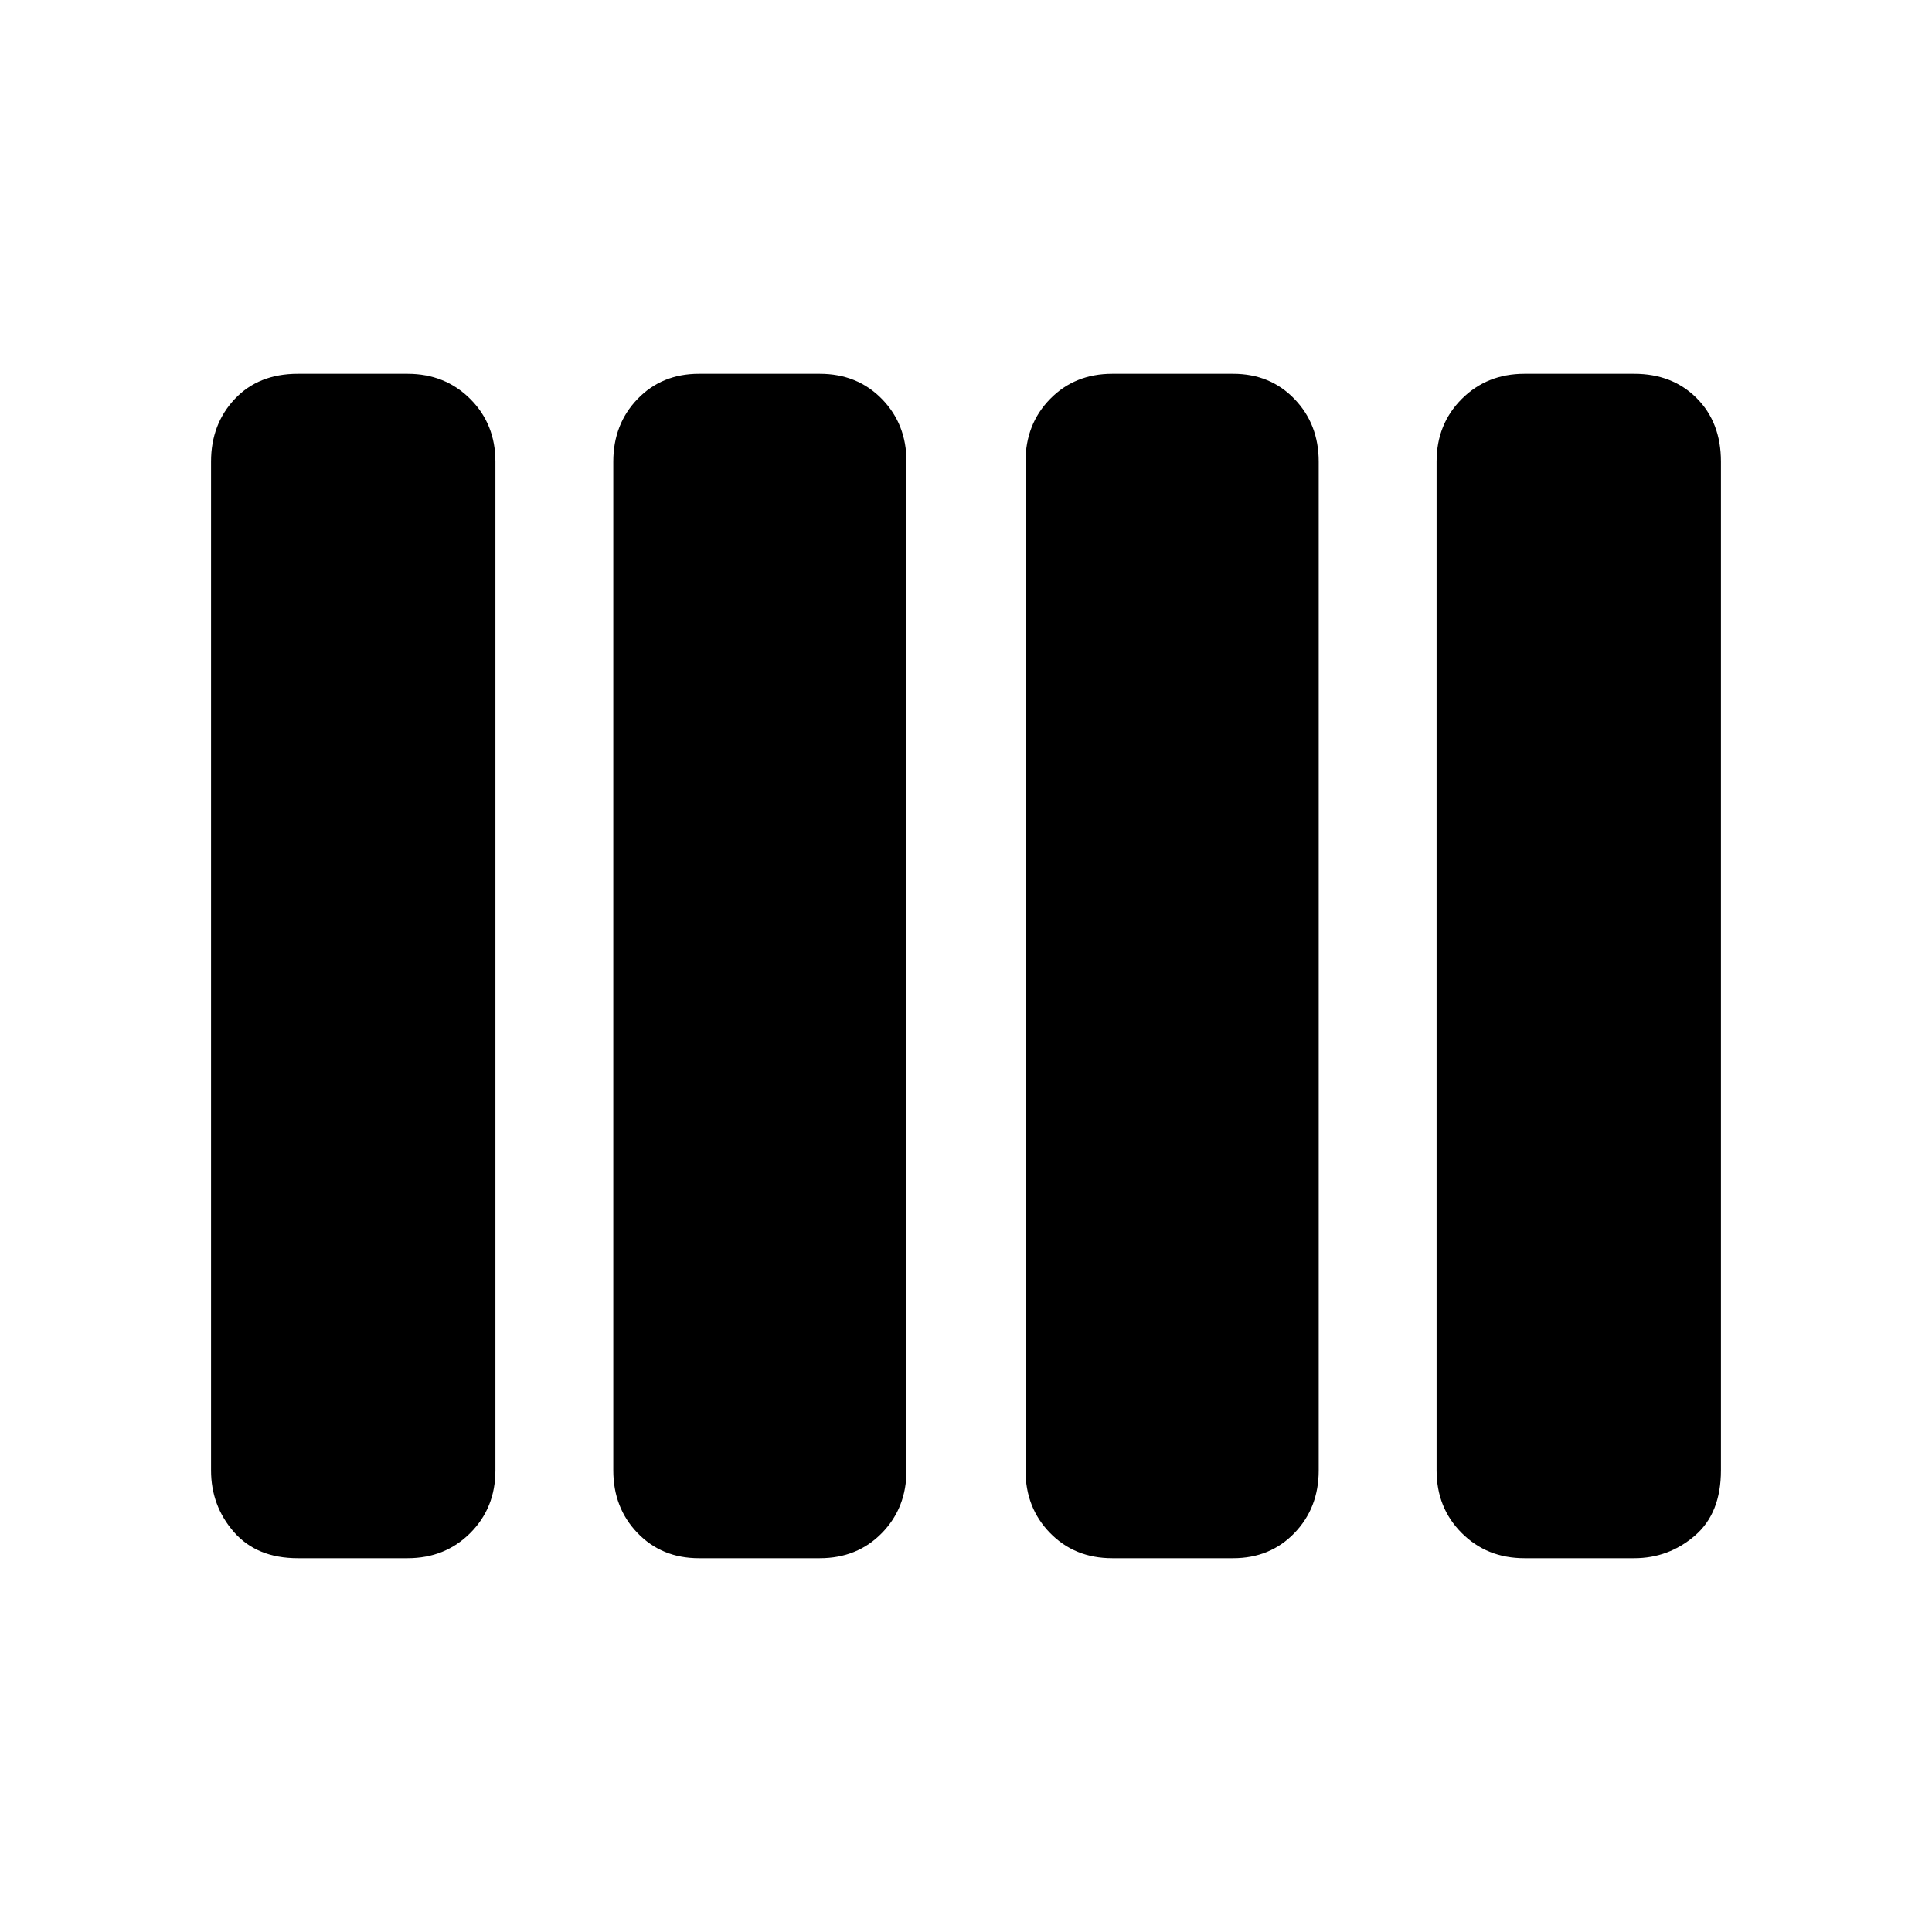 <svg xmlns="http://www.w3.org/2000/svg" height="24" viewBox="0 -960 960 960" width="24"><path d="M552.65-185.74q-18.63 0-30.86-12.51-12.22-12.5-12.22-31.14v-501.22q0-18.64 12.22-31.14 12.23-12.51 30.86-12.51h60.09q18.4 0 30.46 12.51 12.06 12.5 12.06 31.14v501.22q0 18.64-12.06 31.14-12.06 12.51-30.46 12.51h-60.09Zm-205.39 0q-18.4 0-30.46-12.51-12.06-12.5-12.06-31.14v-501.22q0-18.64 12.06-31.14 12.06-12.51 30.46-12.51h60.09q18.63 0 30.86 12.51 12.22 12.5 12.22 31.14v501.22q0 18.64-12.22 31.14-12.23 12.51-30.86 12.51h-60.09Zm-199.3 0q-20.36 0-31.73-13.02-11.36-13.01-11.36-30.63v-501.22q0-18.64 11.8-31.14 11.8-12.51 31.29-12.51h54.56q18.64 0 31.15 12.51 12.5 12.5 12.5 31.14v501.22q0 18.64-12.5 31.14-12.51 12.51-31.15 12.51h-54.56Zm609.52 0q-18.64 0-31.15-12.51-12.5-12.5-12.5-31.14v-501.22q0-18.64 12.5-31.14 12.51-12.51 31.15-12.51h54.56q18.93 0 31.01 12.08 12.08 12.08 12.08 31.57v501.22q0 21.36-13.02 32.5-13.01 11.15-30.07 11.15h-54.56Z"/></svg>